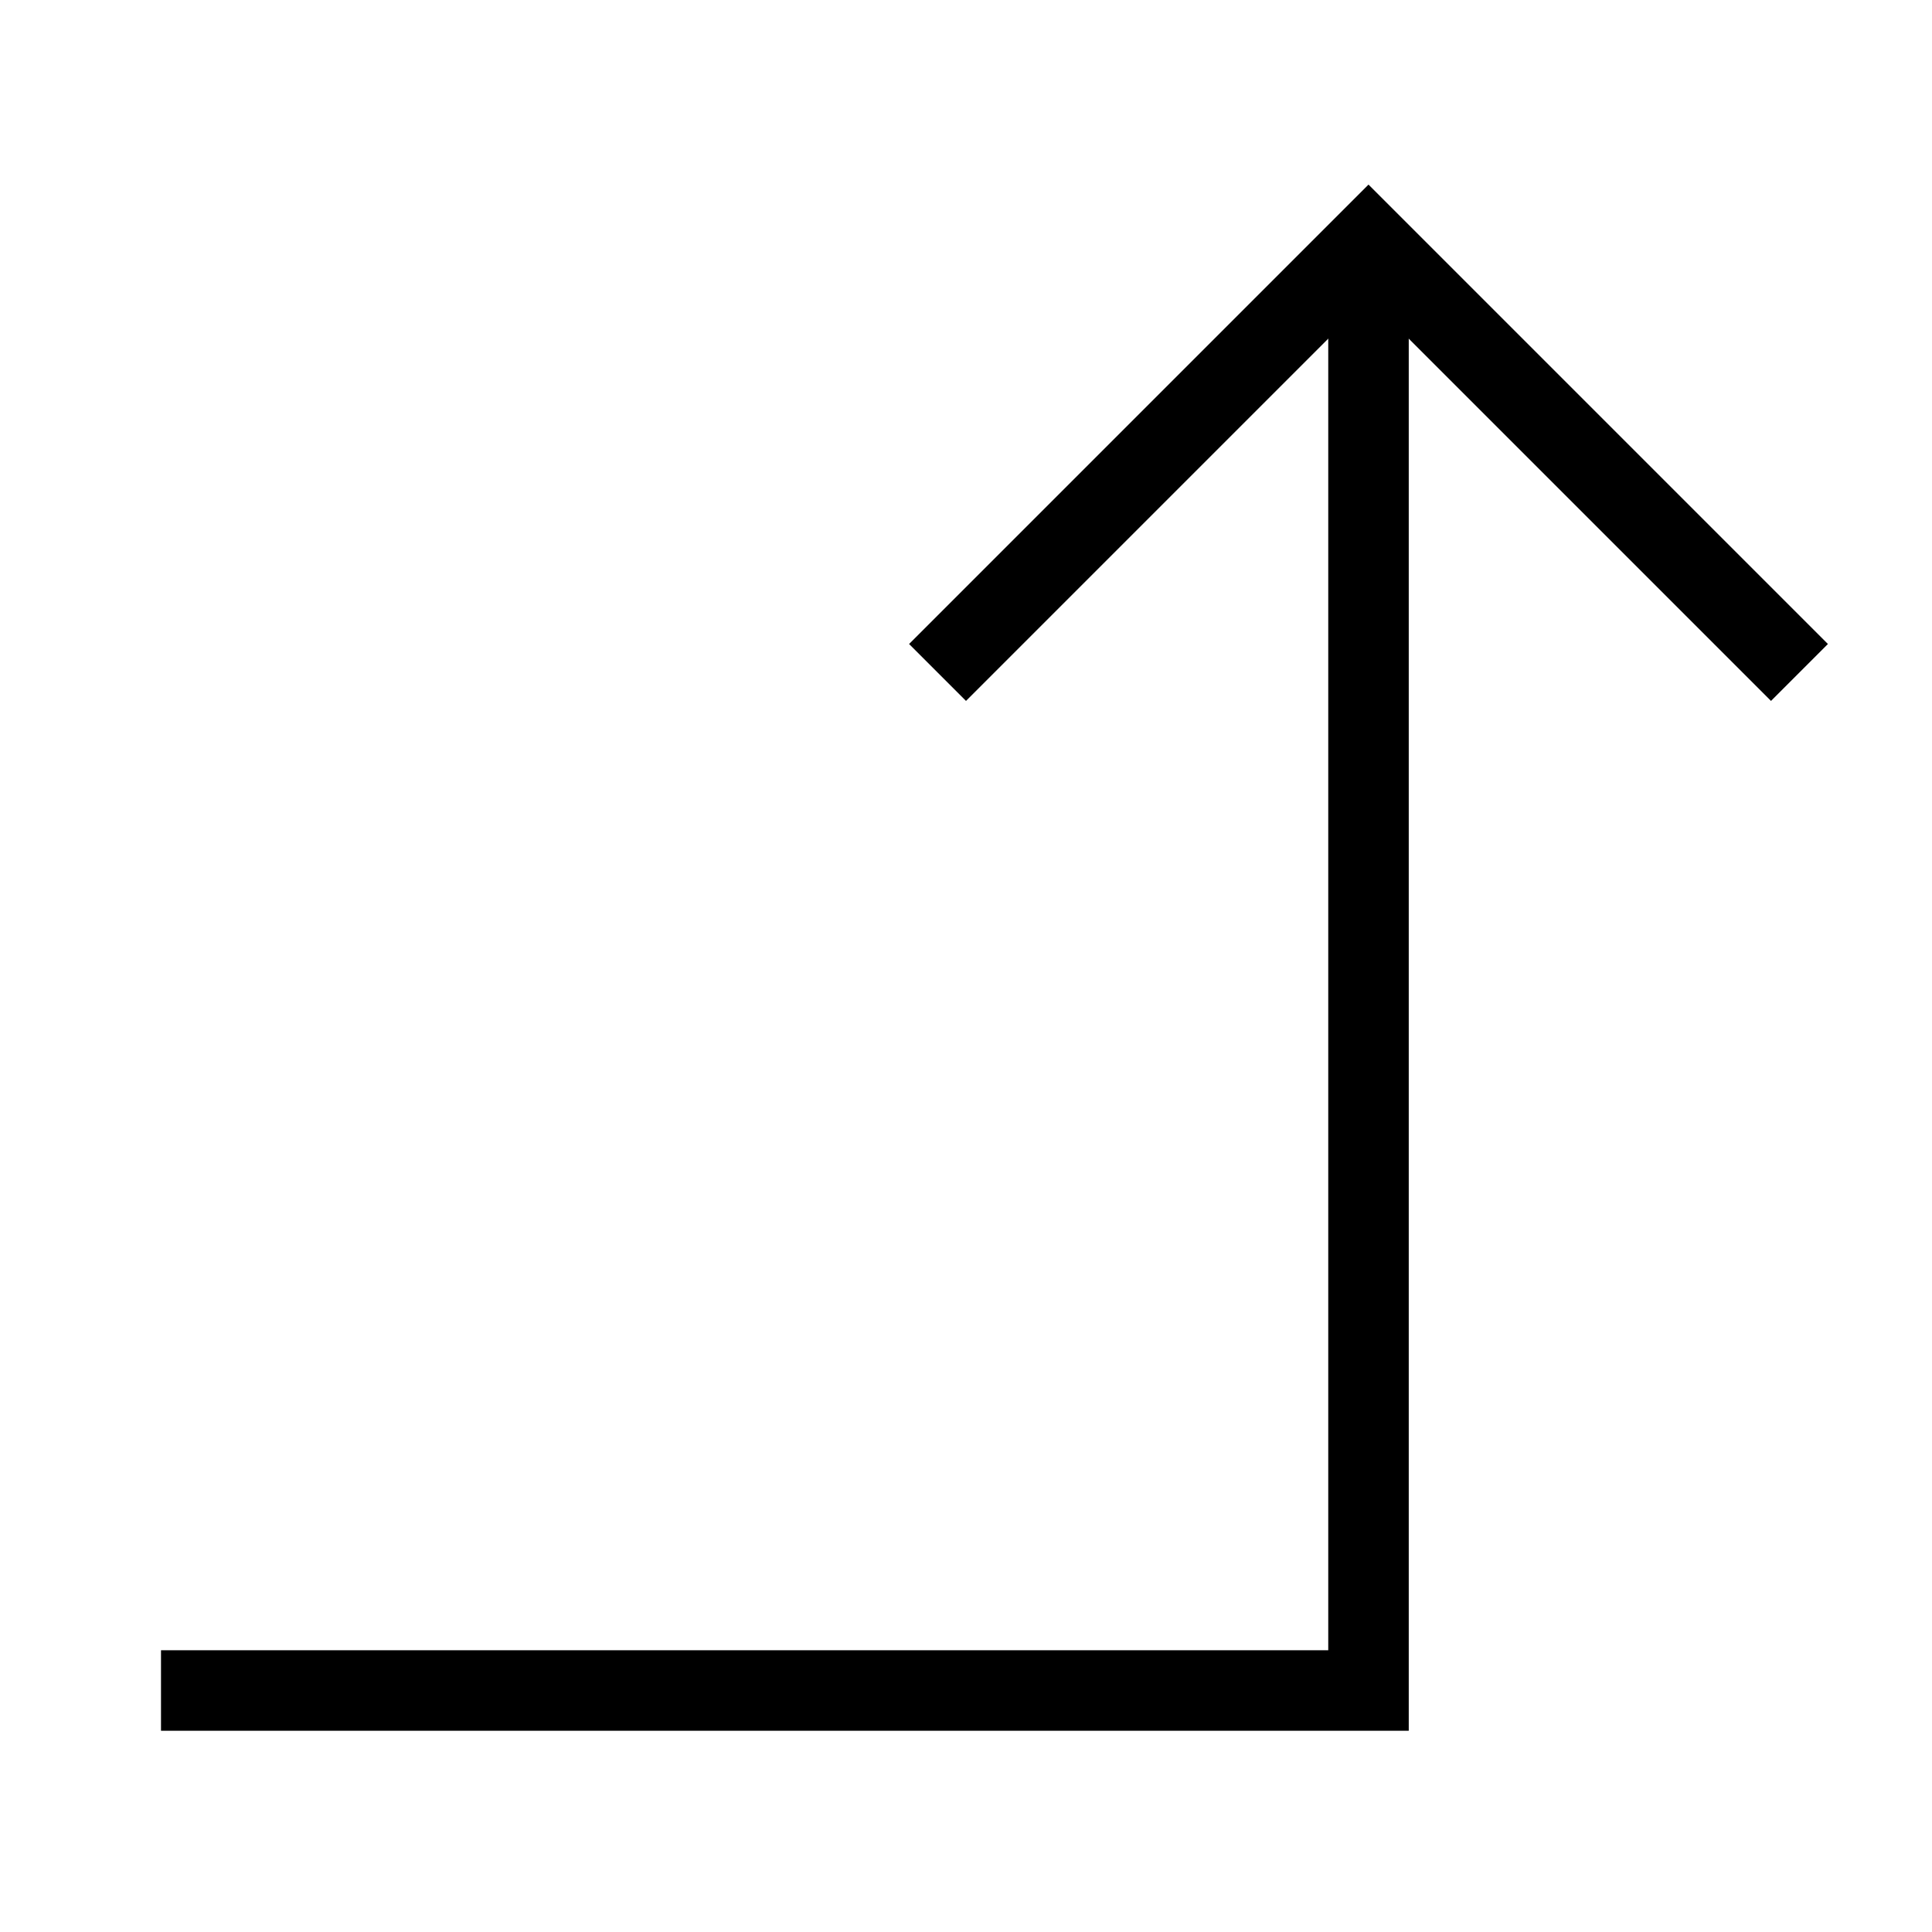 <svg id="nc_icon" xmlns="http://www.w3.org/2000/svg" xml:space="preserve" viewBox="0 0 24 24"><g fill="none" stroke="currentColor" stroke-miterlimit="10" class="nc-icon-wrapper"><path d="M17 3v18H2" data-cap="butt" data-color="color-2" vector-effect="non-scaling-stroke"/><path stroke-linecap="square" d="m12 8 5-5 5 5" vector-effect="non-scaling-stroke"/></g></svg>
